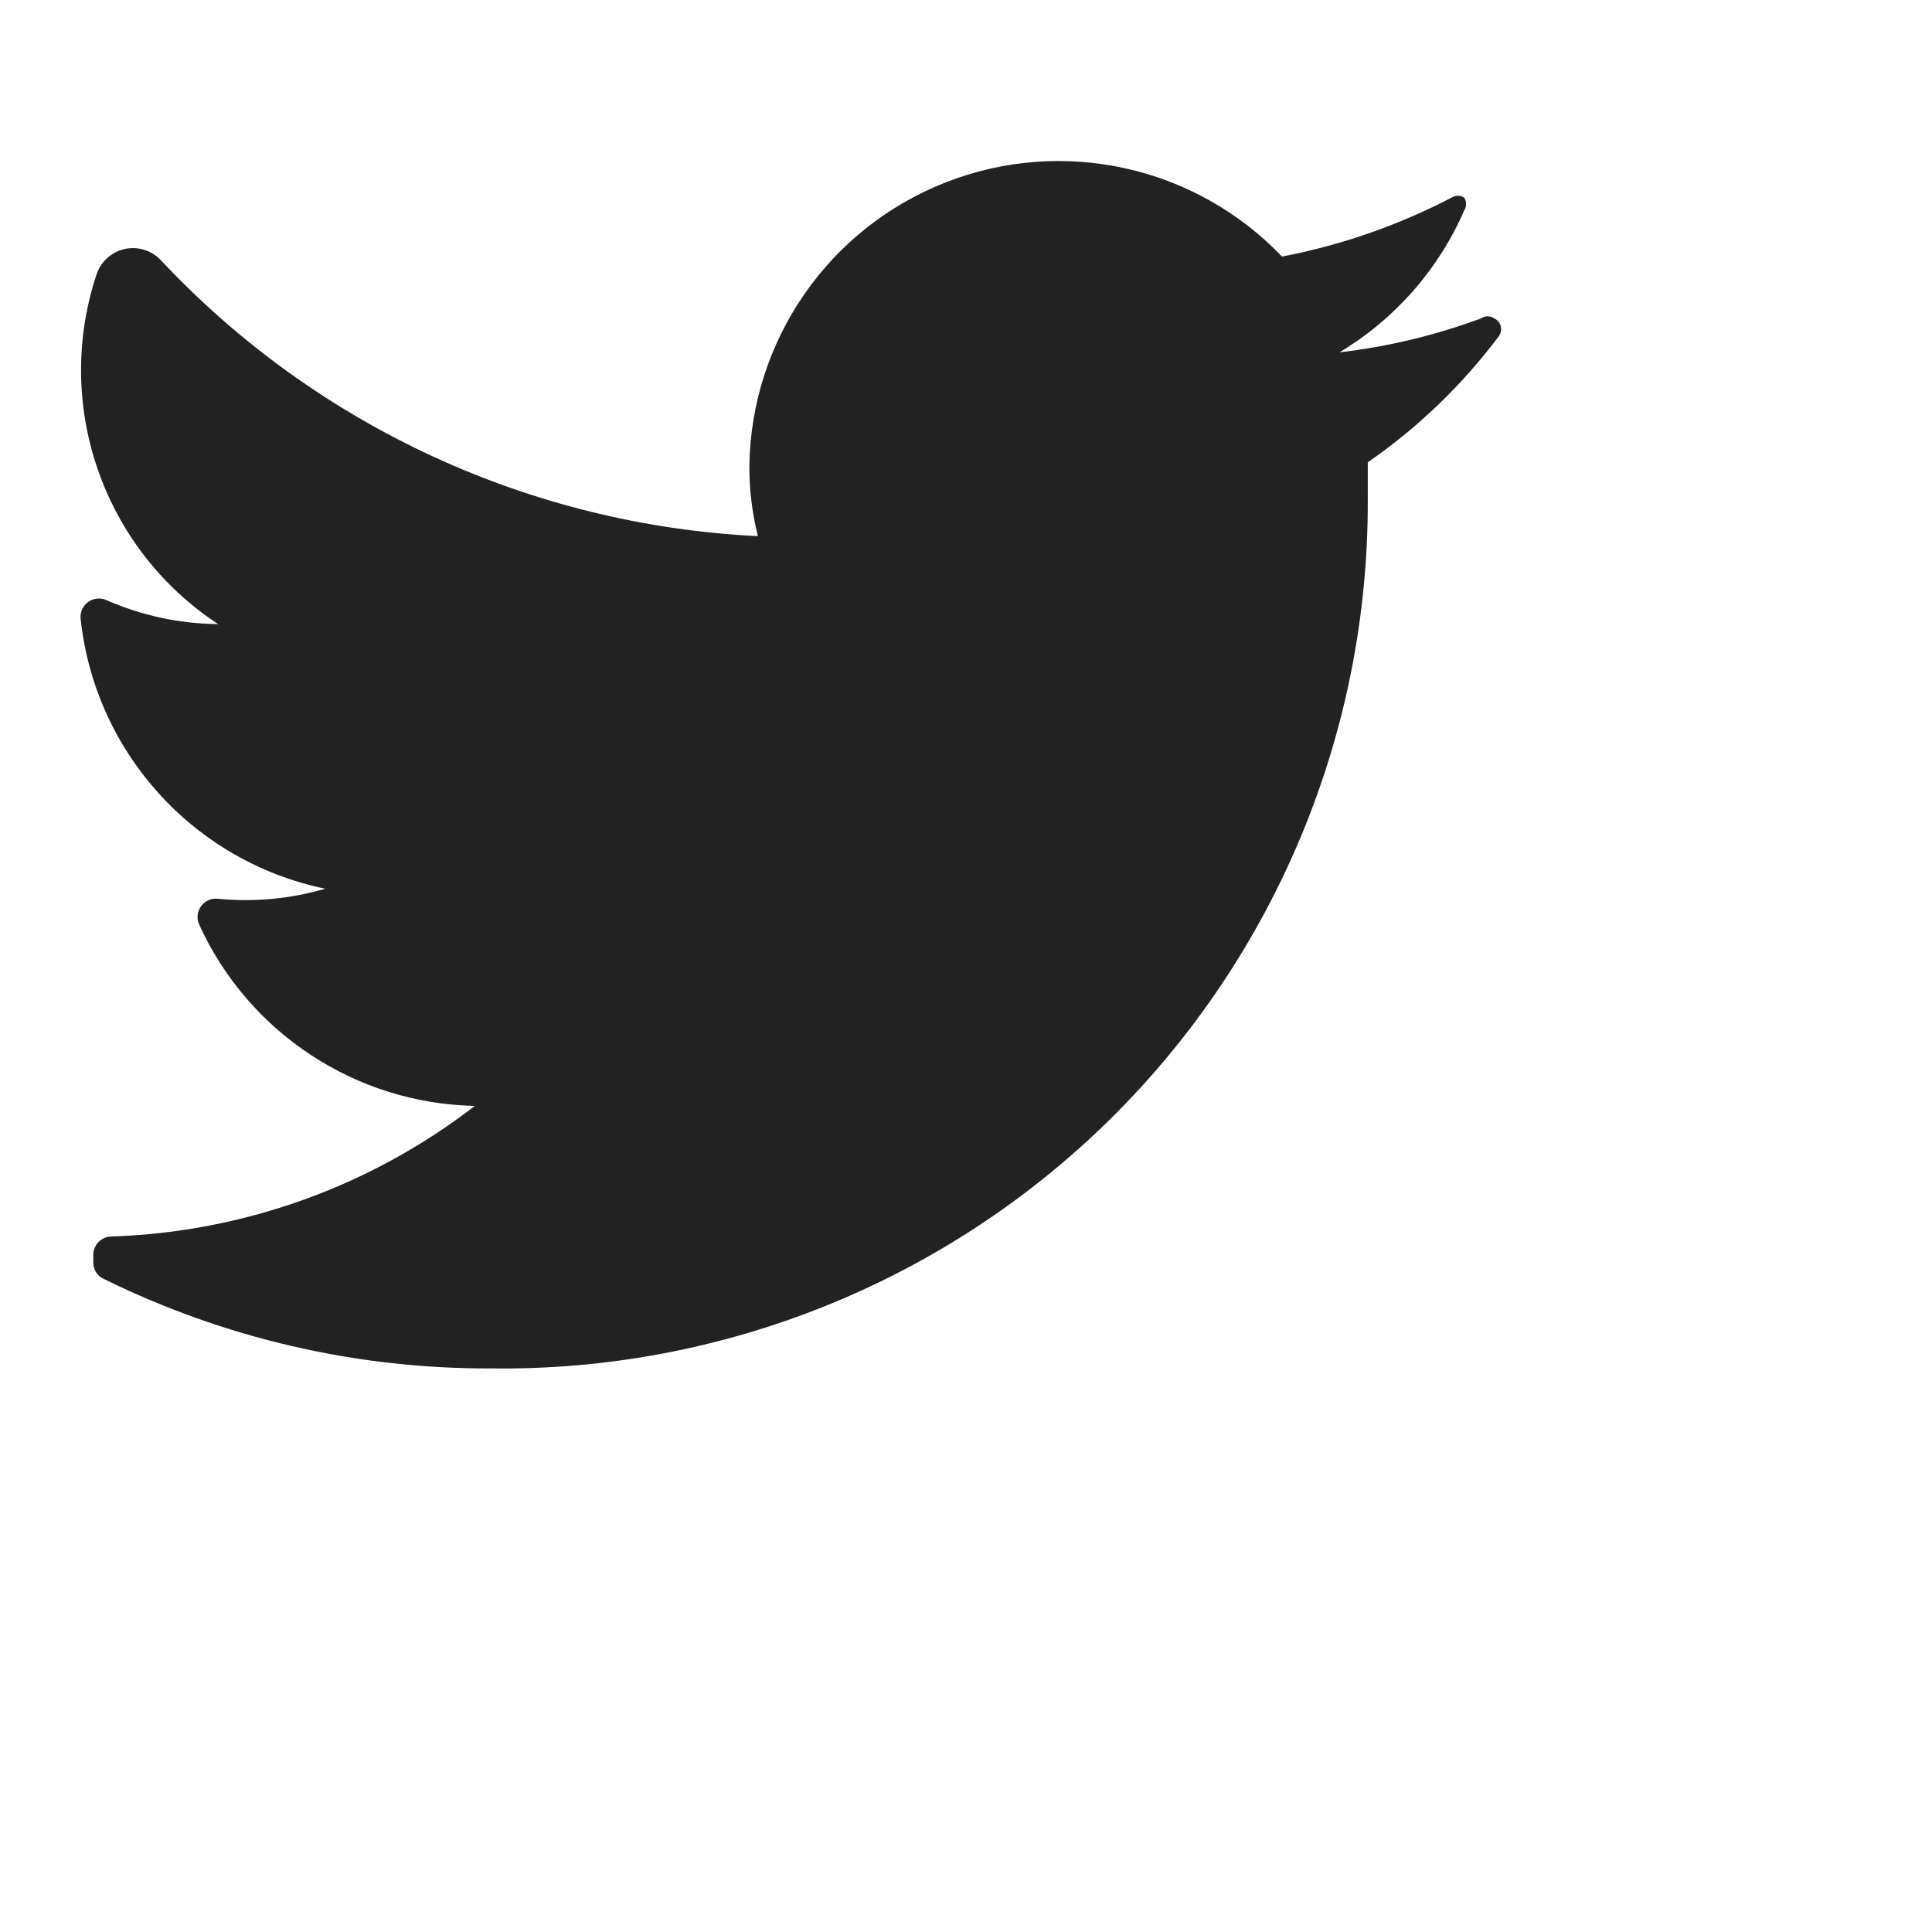 <svg width="24" height="24" viewBox="0 0 24 24" fill="none" xmlns="http://www.w3.org/2000/svg">
<path d="M18.621 4.174C18.166 4.781 17.616 5.311 16.991 5.743C16.991 5.902 16.991 6.06 16.991 6.228C16.996 9.109 15.845 11.872 13.797 13.897C11.748 15.921 8.973 17.039 6.093 16.999C4.428 17.005 2.785 16.624 1.291 15.888C1.211 15.853 1.159 15.774 1.159 15.686V15.589C1.159 15.462 1.262 15.36 1.388 15.36C3.025 15.306 4.603 14.738 5.899 13.738C4.418 13.708 3.085 12.83 2.472 11.481C2.441 11.407 2.451 11.323 2.497 11.258C2.544 11.193 2.621 11.158 2.701 11.164C3.151 11.209 3.606 11.167 4.04 11.04C2.405 10.701 1.177 9.344 1.001 7.682C0.994 7.602 1.03 7.525 1.095 7.478C1.16 7.432 1.244 7.422 1.318 7.453C1.757 7.647 2.23 7.748 2.71 7.753C1.277 6.812 0.658 5.024 1.203 3.398C1.26 3.24 1.395 3.124 1.559 3.091C1.724 3.059 1.893 3.115 2.005 3.24C3.938 5.297 6.595 6.523 9.415 6.66C9.342 6.371 9.307 6.075 9.309 5.778C9.335 4.22 10.299 2.833 11.749 2.265C13.199 1.697 14.849 2.061 15.925 3.187C16.659 3.047 17.369 2.8 18.031 2.455C18.079 2.425 18.141 2.425 18.189 2.455C18.22 2.504 18.22 2.565 18.189 2.614C17.869 3.349 17.327 3.965 16.639 4.377C17.241 4.307 17.833 4.165 18.401 3.954C18.449 3.921 18.512 3.921 18.56 3.954C18.6 3.972 18.63 4.007 18.642 4.049C18.653 4.092 18.646 4.137 18.621 4.174Z" fill="#222222"/>
</svg>
